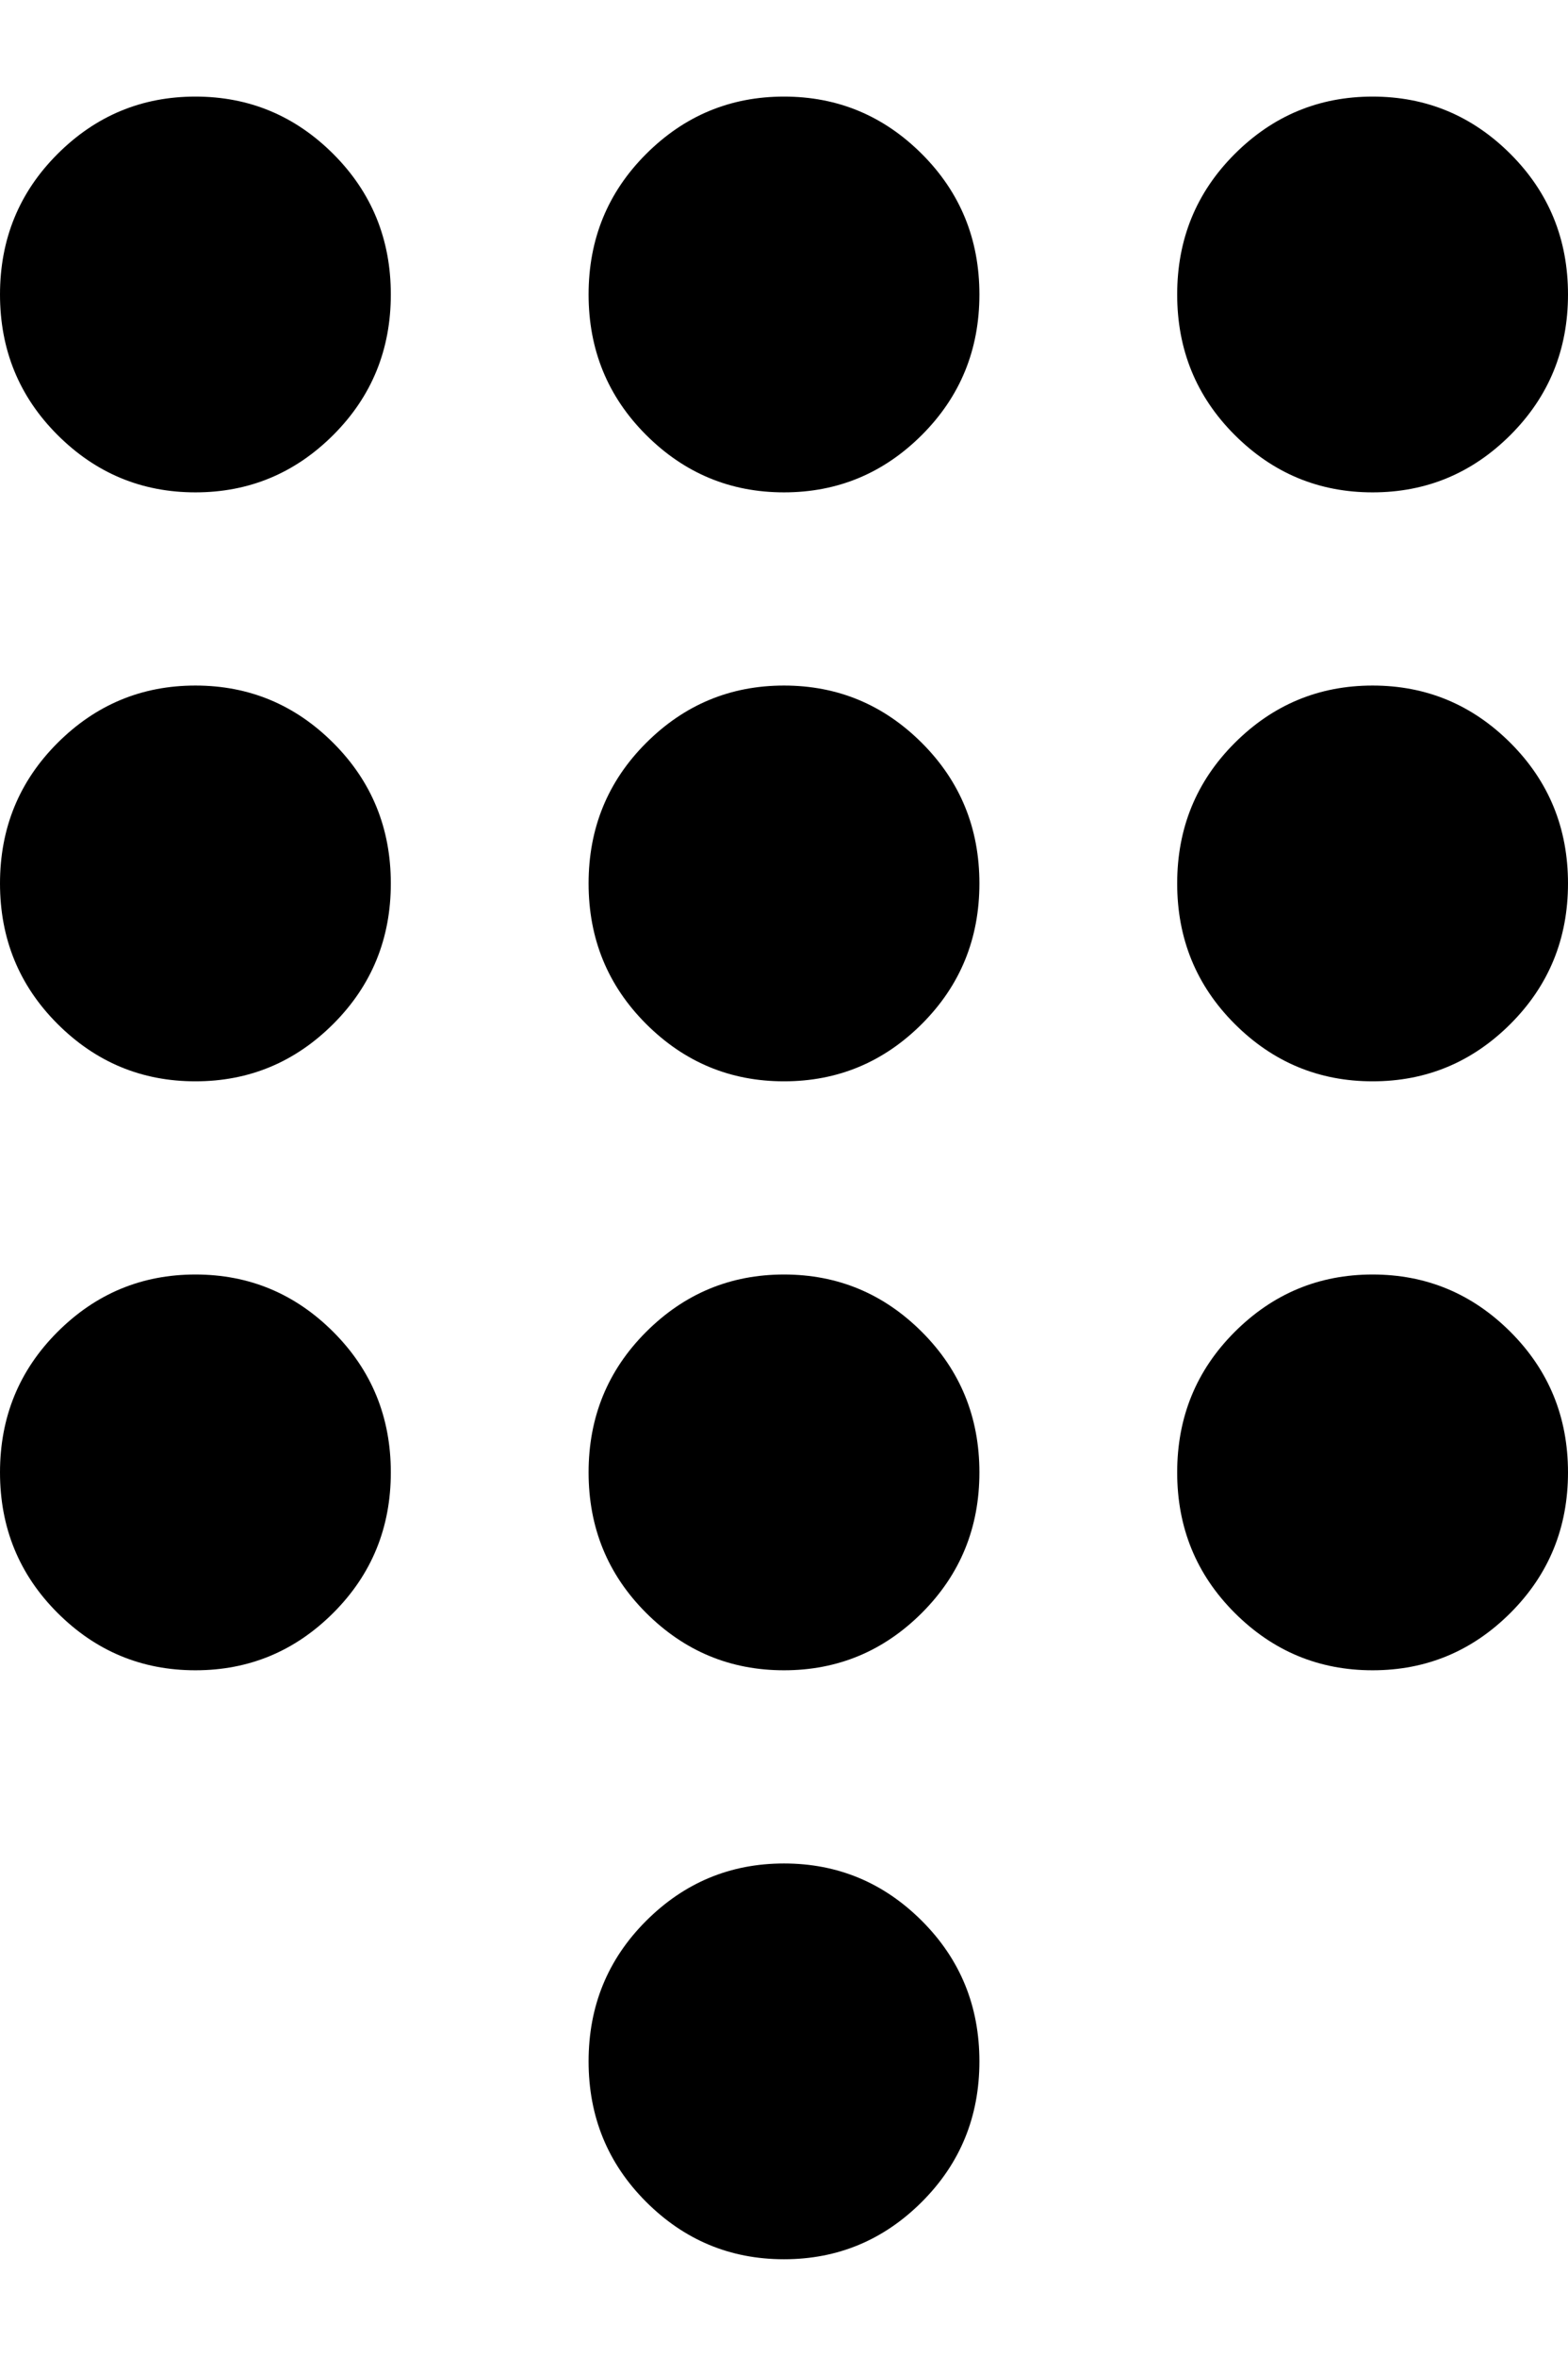 <svg height="1000" width="666.0" xmlns="http://www.w3.org/2000/svg"><path d="m333 791q34.2 0 58.6 24.4t24.4 59.6-24.4 59.6-58.6 24.4-58.6-24.4-24.4-59.6 24.4-59.6 58.6-24.4z m-250-750q34.2 0 58.6 24.4t24.4 59.6-24.4 59.6-58.6 24.4-58.6-24.4-24.4-59.6 24.4-59.6 58.6-24.4z m0 250q34.2 0 58.6 24.4t24.4 59.6-24.4 59.6-58.6 24.4-58.6-24.4-24.4-59.6 24.4-59.6 58.6-24.4z m0 250q34.2 0 58.6 24.4t24.4 59.6-24.4 59.6-58.6 24.4-58.6-24.4-24.4-59.6 24.4-59.6 58.6-24.4z m500-332q-34.2 0-58.6-24.4t-24.4-59.6 24.4-59.6 58.6-24.4 58.6 24.4 24.4 59.6-24.4 59.6-58.6 24.4z m-250 332q34.2 0 58.6 24.4t24.4 59.6-24.4 59.6-58.6 24.4-58.6-24.4-24.4-59.6 24.4-59.6 58.6-24.4z m250 0q34.2 0 58.6 24.4t24.4 59.6-24.4 59.6-58.6 24.4-58.6-24.4-24.4-59.6 24.4-59.6 58.6-24.4z m0-250q34.2 0 58.6 24.4t24.4 59.6-24.4 59.6-58.6 24.4-58.6-24.4-24.4-59.6 24.4-59.6 58.6-24.4z m-250 0q34.2 0 58.6 24.4t24.4 59.6-24.4 59.6-58.6 24.4-58.6-24.4-24.4-59.6 24.4-59.6 58.6-24.4z m0-250q34.2 0 58.6 24.4t24.4 59.6-24.4 59.6-58.6 24.4-58.6-24.4-24.4-59.6 24.4-59.6 58.6-24.4z" /></svg>